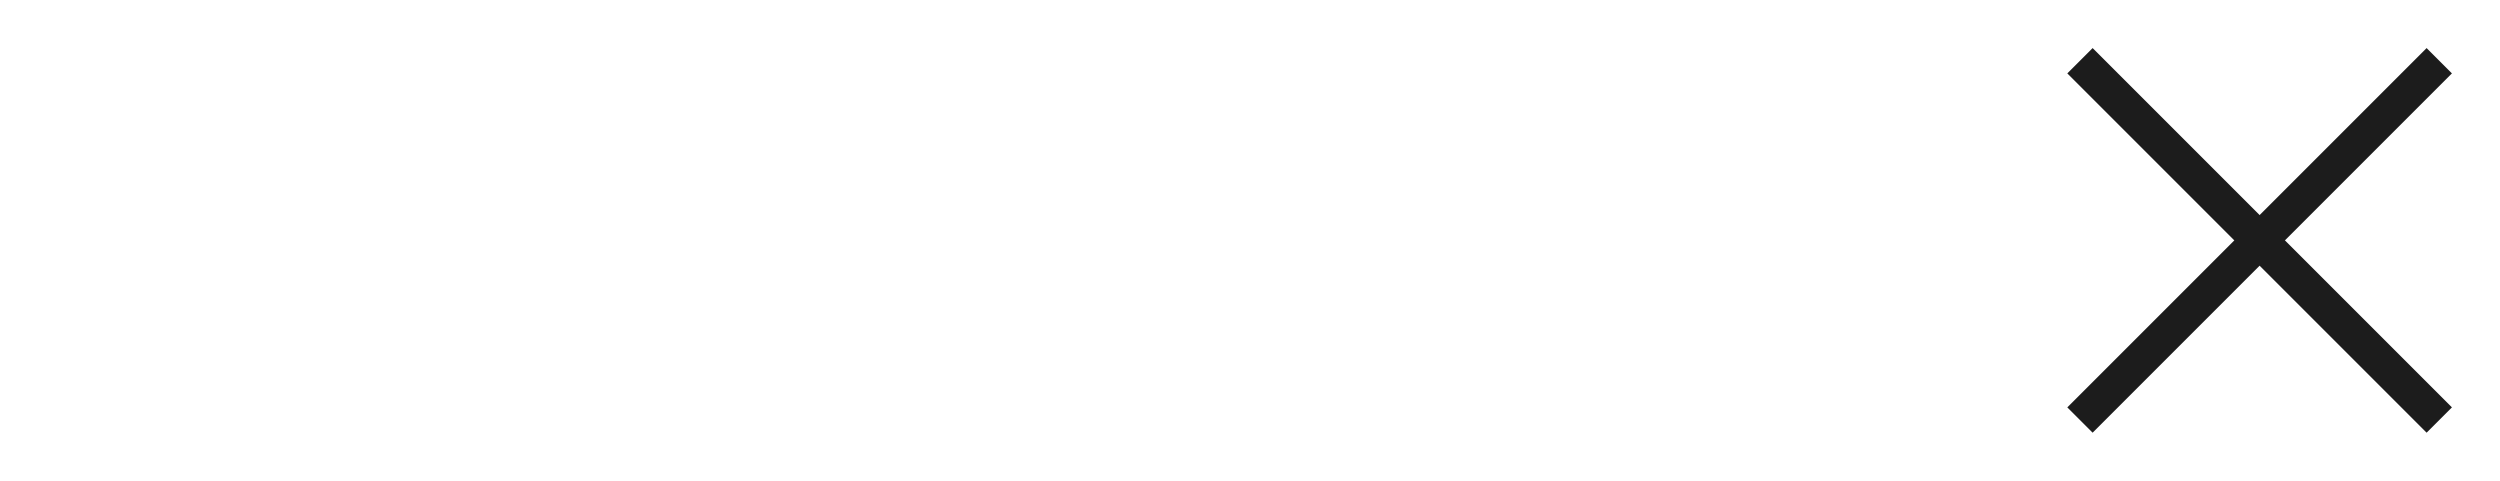 <svg
  width="104"
  height="20"
  viewBox="0 0 104 20"
  fill="none"
  xmlns="http://www.w3.org/2000/svg"
>
  <path
    fill-rule="evenodd"
    clip-rule="evenodd"
    d="M102 3.053L87.053 18L86 16.947L100.947 2L102 3.053Z"
    fill="#1C1C1C"
  />
  <path
    fill-rule="evenodd"
    clip-rule="evenodd"
    d="M87.053 2L102 16.947L100.947 18L86 3.053L87.053 2Z"
    fill="#1C1C1C"
  />
</svg>
